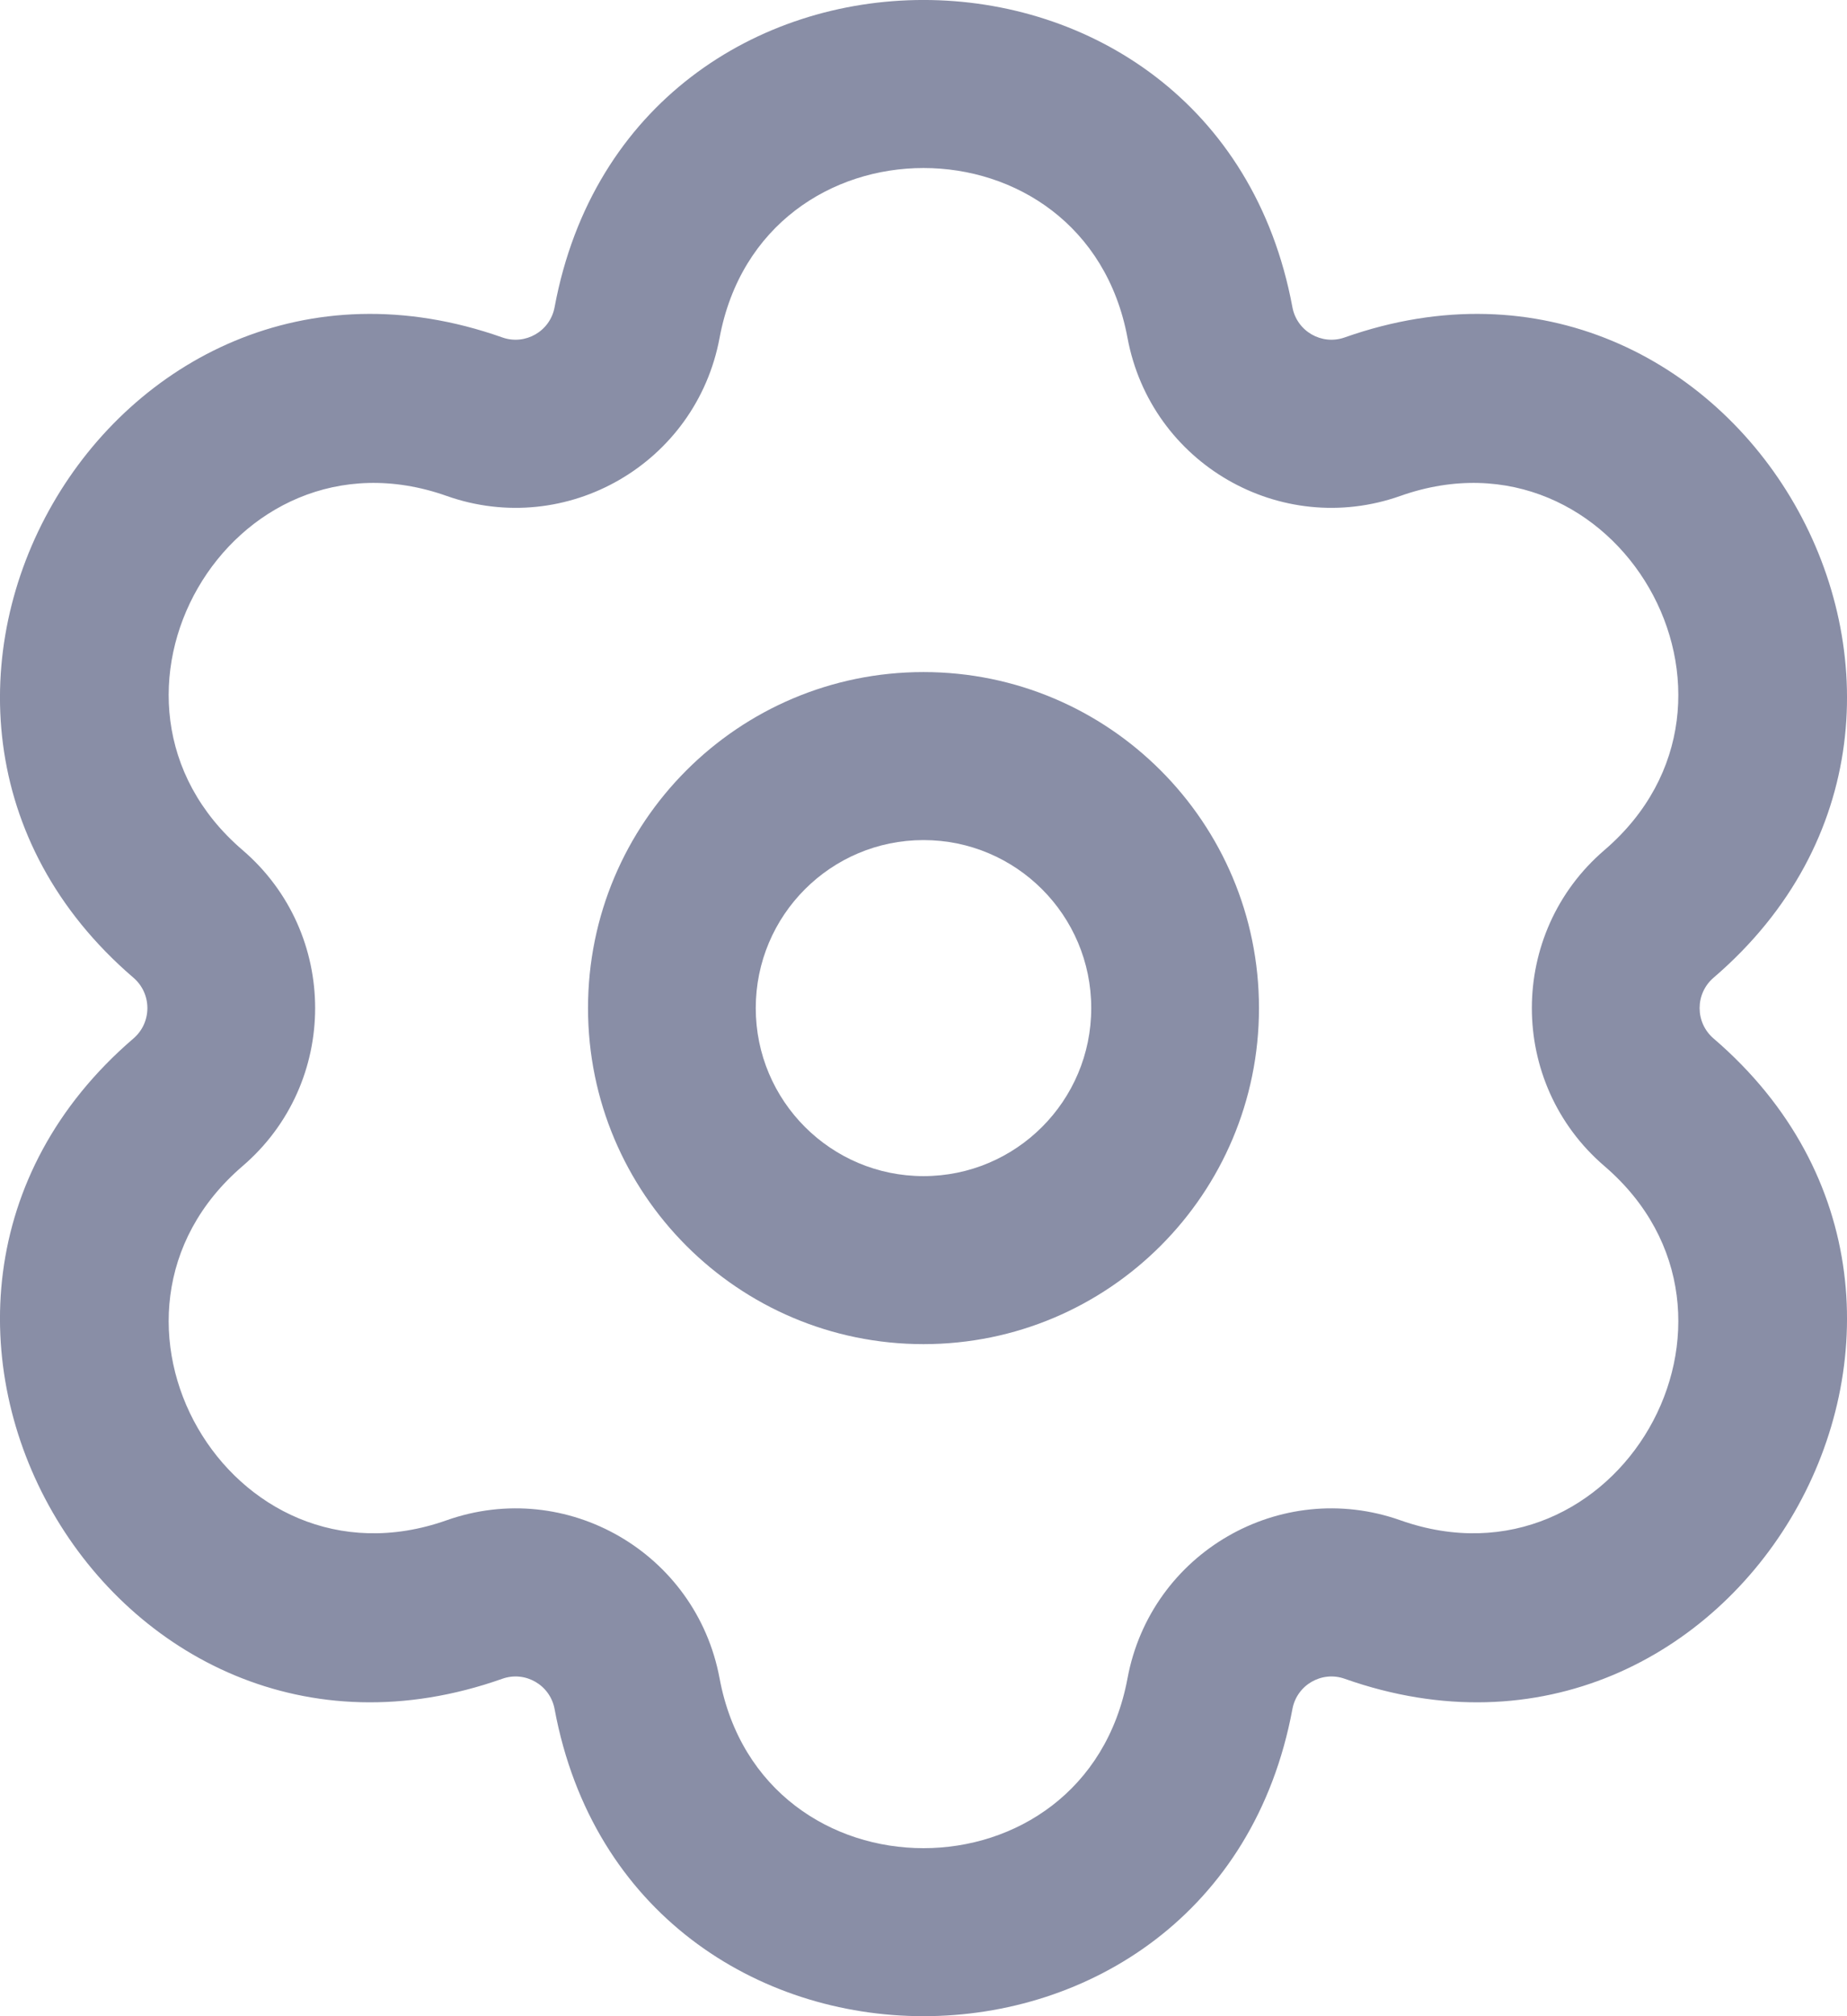 <svg width="22" height="24" viewBox="0 0 22 24" fill="none" xmlns="http://www.w3.org/2000/svg">
<path fill-rule="evenodd" clip-rule="evenodd" d="M7.004 12C7.004 14.209 8.793 16 11 16C13.207 16 14.996 14.209 14.996 12C14.996 9.791 13.207 8 11 8C8.793 8 7.004 9.791 7.004 12ZM9.002 12C9.002 13.105 9.897 14 11 14C12.103 14 12.998 13.105 12.998 12C12.998 10.895 12.103 10 11 10C9.897 10 9.002 10.895 9.002 12Z" fill="#898EA6"/>
<path fill-rule="evenodd" clip-rule="evenodd" d="M6.606 3.656C6.553 3.944 6.256 4.113 5.984 4.017C1.306 2.364 -2.162 8.42 1.589 11.638C1.811 11.828 1.811 12.172 1.589 12.362C-2.162 15.58 1.306 21.637 5.984 19.983C6.256 19.887 6.553 20.056 6.606 20.345C7.514 25.218 14.486 25.218 15.394 20.345C15.447 20.056 15.744 19.887 16.016 19.983C20.694 21.637 24.162 15.58 20.411 12.362C20.189 12.172 20.189 11.828 20.411 11.638C24.162 8.42 20.694 2.364 16.016 4.017C15.744 4.113 15.447 3.944 15.394 3.656C14.486 -1.219 7.514 -1.219 6.606 3.656ZM8.571 4.022C9.073 1.326 12.927 1.326 13.43 4.022C13.708 5.516 15.251 6.409 16.681 5.903C19.262 4.991 21.19 8.335 19.111 10.119C17.958 11.107 17.958 12.893 19.111 13.881C21.19 15.665 19.262 19.009 16.681 18.097C15.251 17.591 13.708 18.484 13.43 19.978C12.927 22.674 9.073 22.674 8.571 19.978C8.292 18.484 6.749 17.591 5.319 18.097C2.738 19.009 0.81 15.665 2.889 13.881C4.042 12.893 4.042 11.107 2.889 10.119C0.81 8.335 2.738 4.991 5.319 5.903C6.749 6.409 8.292 5.516 8.571 4.022Z" fill="#898EA6"/>
</svg>
